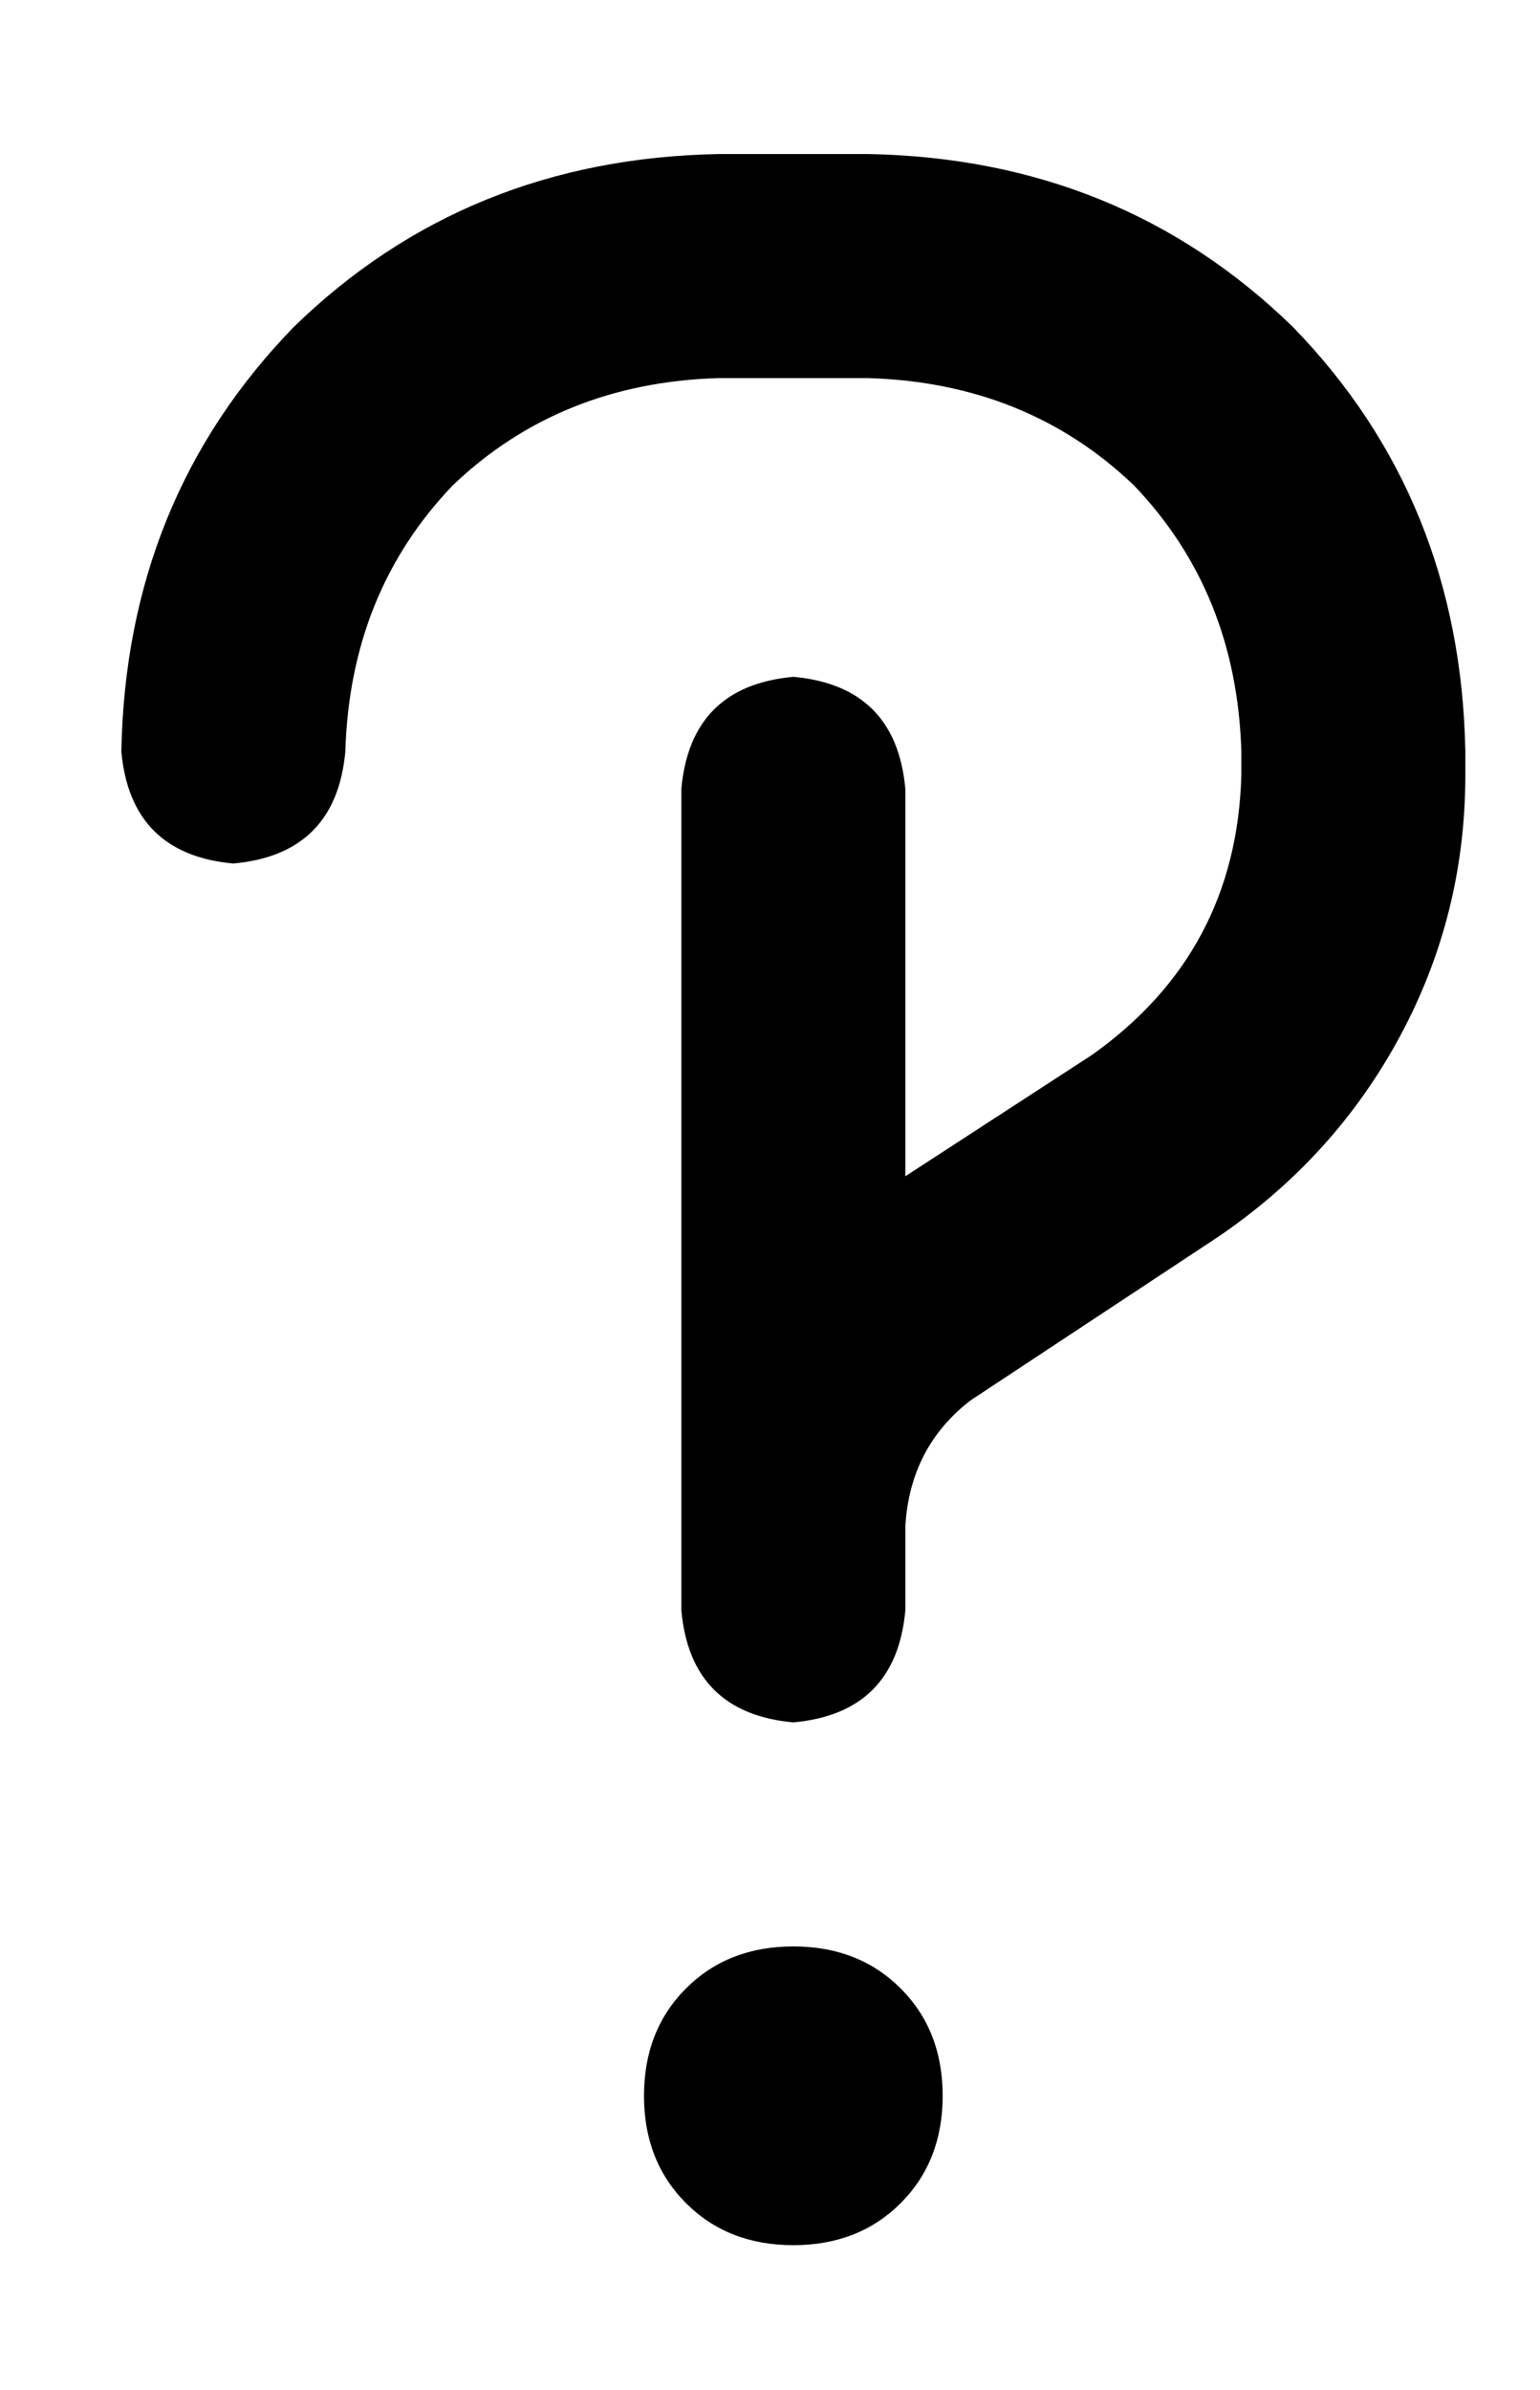 <?xml version="1.0" standalone="no"?>
<!DOCTYPE svg PUBLIC "-//W3C//DTD SVG 1.1//EN" "http://www.w3.org/Graphics/SVG/1.1/DTD/svg11.dtd" >
<svg xmlns="http://www.w3.org/2000/svg" xmlns:xlink="http://www.w3.org/1999/xlink" version="1.1" viewBox="-10 -40 330 512">
   <path fill="currentColor"
d="M144 41q-34 1 -57 23v0v0q-22 23 -23 57q-2 22 -24 24q-22 -2 -24 -24q1 -54 37 -91q37 -36 91 -37h32v0q54 1 91 37q36 37 37 91v5v0q0 30 -14 56t-39 43l-53 35v0q-13 10 -14 27v2v0v16v0q-2 22 -24 24q-22 -2 -24 -24v-16v0v-2v0v-158v0q2 -22 24 -24q22 2 24 24v83v0
l40 -26v0q31 -22 32 -60v-5v0q-1 -34 -23 -57q-23 -22 -57 -23h-32v0zM128 409q0 -14 9 -23v0v0q9 -9 23 -9t23 9t9 23t-9 23t-23 9t-23 -9t-9 -23v0z" />
</svg>
